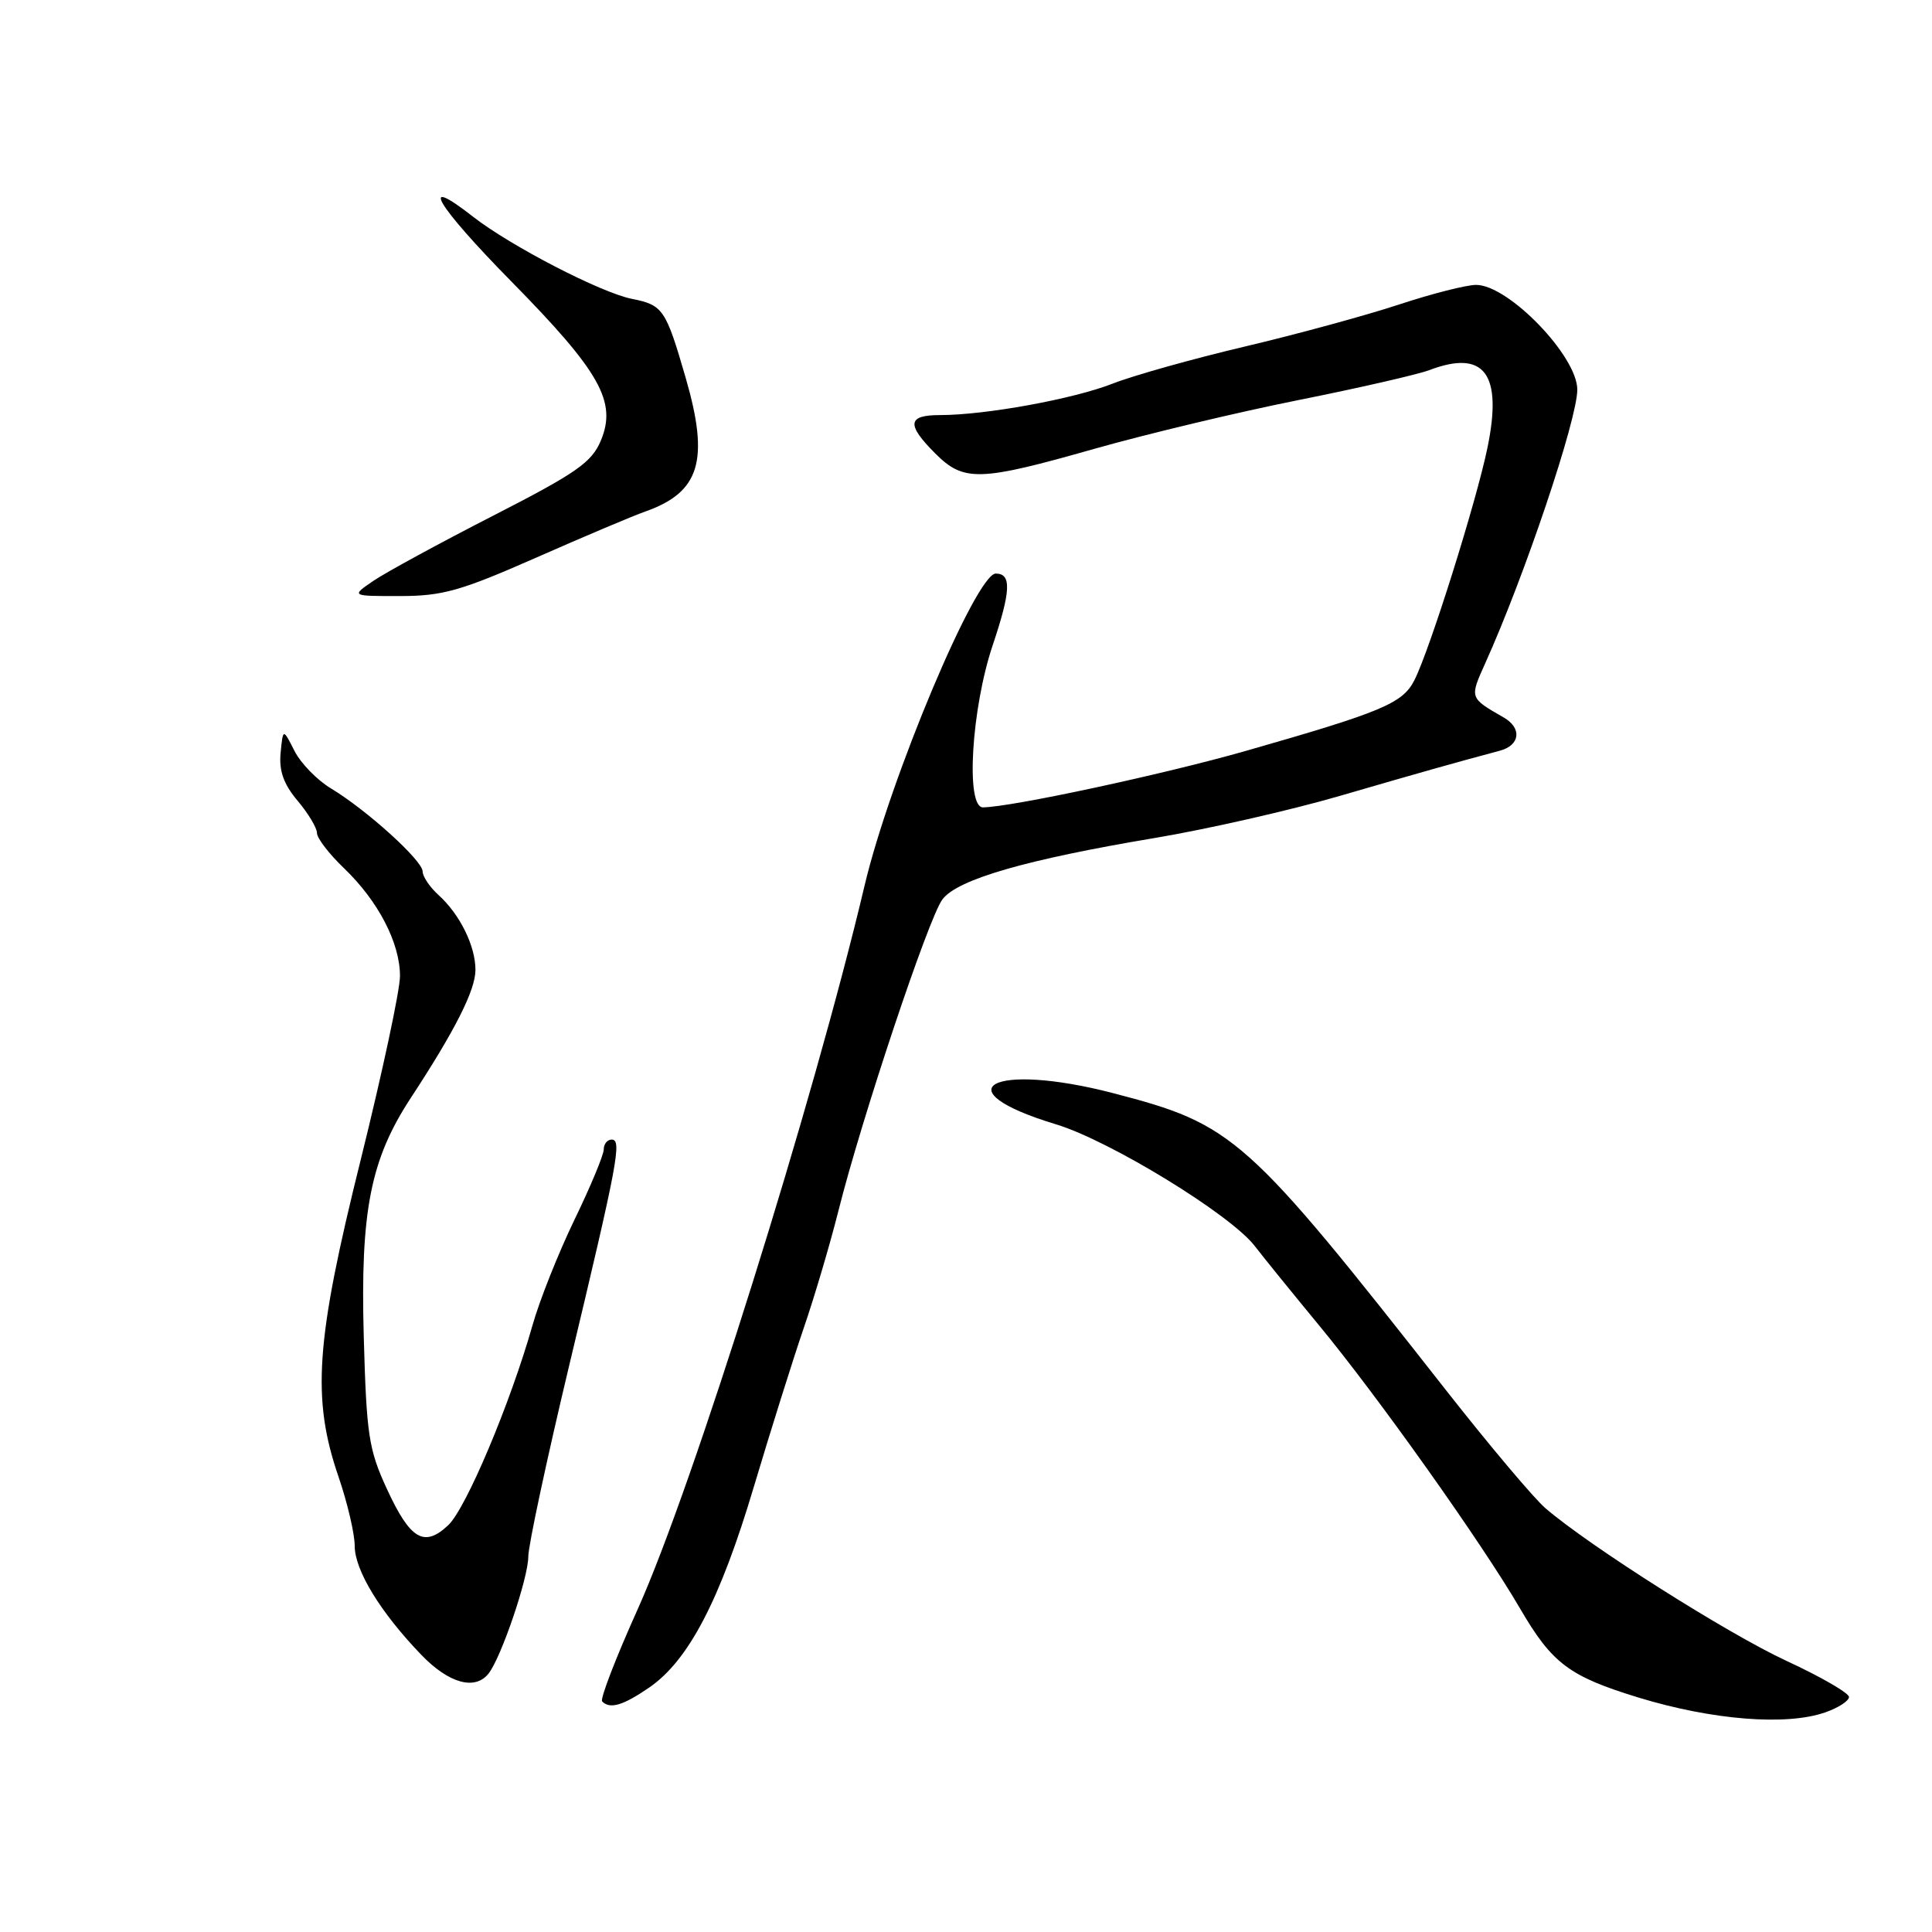 <?xml version="1.0" encoding="UTF-8" standalone="no"?>
<!DOCTYPE svg PUBLIC "-//W3C//DTD SVG 1.1//EN" "http://www.w3.org/Graphics/SVG/1.1/DTD/svg11.dtd" >
<svg xmlns="http://www.w3.org/2000/svg" xmlns:xlink="http://www.w3.org/1999/xlink" version="1.1" viewBox="0 0 256 256">
 <g >
 <path fill="currentColor"
d=" M 241.85 226.90 C 243.58 226.30 245.00 225.38 245.00 224.86 C 245.00 224.34 241.29 222.19 236.75 220.09 C 228.93 216.47 210.67 204.91 204.77 199.84 C 203.27 198.55 197.42 191.61 191.77 184.42 C 165.06 150.39 163.52 149.02 147.51 144.85 C 131.42 140.67 124.66 144.36 139.93 148.98 C 147.06 151.14 163.02 160.91 166.25 165.09 C 167.49 166.70 171.28 171.37 174.67 175.48 C 182.45 184.87 196.35 204.44 201.40 213.11 C 205.67 220.44 207.91 222.12 217.16 224.95 C 226.92 227.92 236.70 228.70 241.85 226.90 Z  M 86.02 223.61 C 91.23 220.04 95.42 212.02 99.89 197.00 C 102.11 189.57 105.08 180.12 106.49 176.00 C 107.91 171.88 109.97 164.90 111.08 160.50 C 114.15 148.24 123.05 121.58 124.88 119.17 C 126.87 116.52 135.98 113.89 153.00 111.04 C 159.88 109.89 170.90 107.39 177.50 105.47 C 188.54 102.26 192.66 101.10 198.75 99.47 C 201.43 98.75 201.69 96.47 199.25 95.07 C 194.70 92.46 194.72 92.51 196.80 87.89 C 202.04 76.27 209.00 55.57 209.00 51.63 C 209.00 47.19 199.88 37.75 195.59 37.75 C 194.31 37.75 189.71 38.92 185.38 40.35 C 181.05 41.78 171.85 44.29 164.94 45.92 C 158.03 47.55 150.16 49.76 147.44 50.83 C 142.24 52.87 130.58 55.00 124.56 55.00 C 120.24 55.00 120.08 56.23 123.92 60.08 C 127.71 63.87 129.76 63.81 145.05 59.46 C 151.90 57.52 164.05 54.61 172.06 53.01 C 180.07 51.41 187.86 49.62 189.37 49.05 C 196.69 46.27 199.12 49.50 197.10 59.31 C 195.64 66.42 189.42 86.22 187.40 90.16 C 185.85 93.20 183.10 94.35 165.00 99.52 C 154.17 102.61 134.02 106.94 130.25 106.98 C 127.93 107.01 128.71 93.90 131.54 85.49 C 133.95 78.31 134.05 76.00 131.95 76.00 C 129.34 76.00 117.91 103.17 114.56 117.35 C 107.78 146.03 91.80 197.00 84.51 213.20 C 81.61 219.64 79.48 225.15 79.79 225.45 C 80.83 226.50 82.55 225.99 86.02 223.61 Z  M 64.74 221.75 C 66.41 219.64 70.00 209.08 70.00 206.27 C 70.00 204.81 72.43 193.47 75.39 181.06 C 81.88 153.93 82.43 151.00 81.05 151.00 C 80.47 151.00 80.00 151.59 80.00 152.30 C 80.00 153.02 78.26 157.21 76.12 161.62 C 73.99 166.03 71.49 172.31 70.57 175.57 C 67.63 185.94 61.76 199.87 59.39 202.10 C 56.20 205.10 54.35 204.00 51.25 197.26 C 48.85 192.06 48.56 190.10 48.20 177.12 C 47.74 160.48 49.09 153.64 54.42 145.50 C 60.31 136.52 63.00 131.19 63.00 128.52 C 63.00 125.34 60.94 121.16 58.10 118.59 C 56.95 117.55 56.00 116.14 56.00 115.47 C 56.00 114.03 48.61 107.34 43.87 104.48 C 42.02 103.37 39.83 101.12 39.01 99.48 C 37.50 96.50 37.50 96.50 37.18 99.78 C 36.96 102.15 37.58 103.90 39.43 106.10 C 40.85 107.78 42.00 109.71 42.00 110.38 C 42.00 111.06 43.61 113.16 45.59 115.05 C 50.13 119.41 53.00 124.95 53.00 129.33 C 53.00 131.21 50.66 142.14 47.81 153.62 C 41.81 177.72 41.28 185.27 44.87 195.72 C 46.04 199.14 47.00 203.24 47.00 204.83 C 47.00 208.07 50.39 213.62 55.80 219.25 C 59.46 223.06 62.94 224.03 64.74 221.75 Z  M 71.00 73.91 C 77.33 71.12 83.85 68.36 85.50 67.78 C 92.76 65.22 94.03 61.00 90.85 50.04 C 88.22 40.97 87.85 40.42 83.73 39.60 C 79.63 38.79 67.67 32.60 62.70 28.73 C 55.28 22.92 57.80 27.18 67.81 37.35 C 79.53 49.27 81.76 53.24 79.62 58.37 C 78.41 61.27 76.40 62.67 65.35 68.33 C 58.28 71.95 51.15 75.83 49.50 76.95 C 46.50 78.99 46.50 78.99 53.00 78.98 C 58.63 78.98 61.04 78.30 71.00 73.91 Z "/>
</g>
</svg>